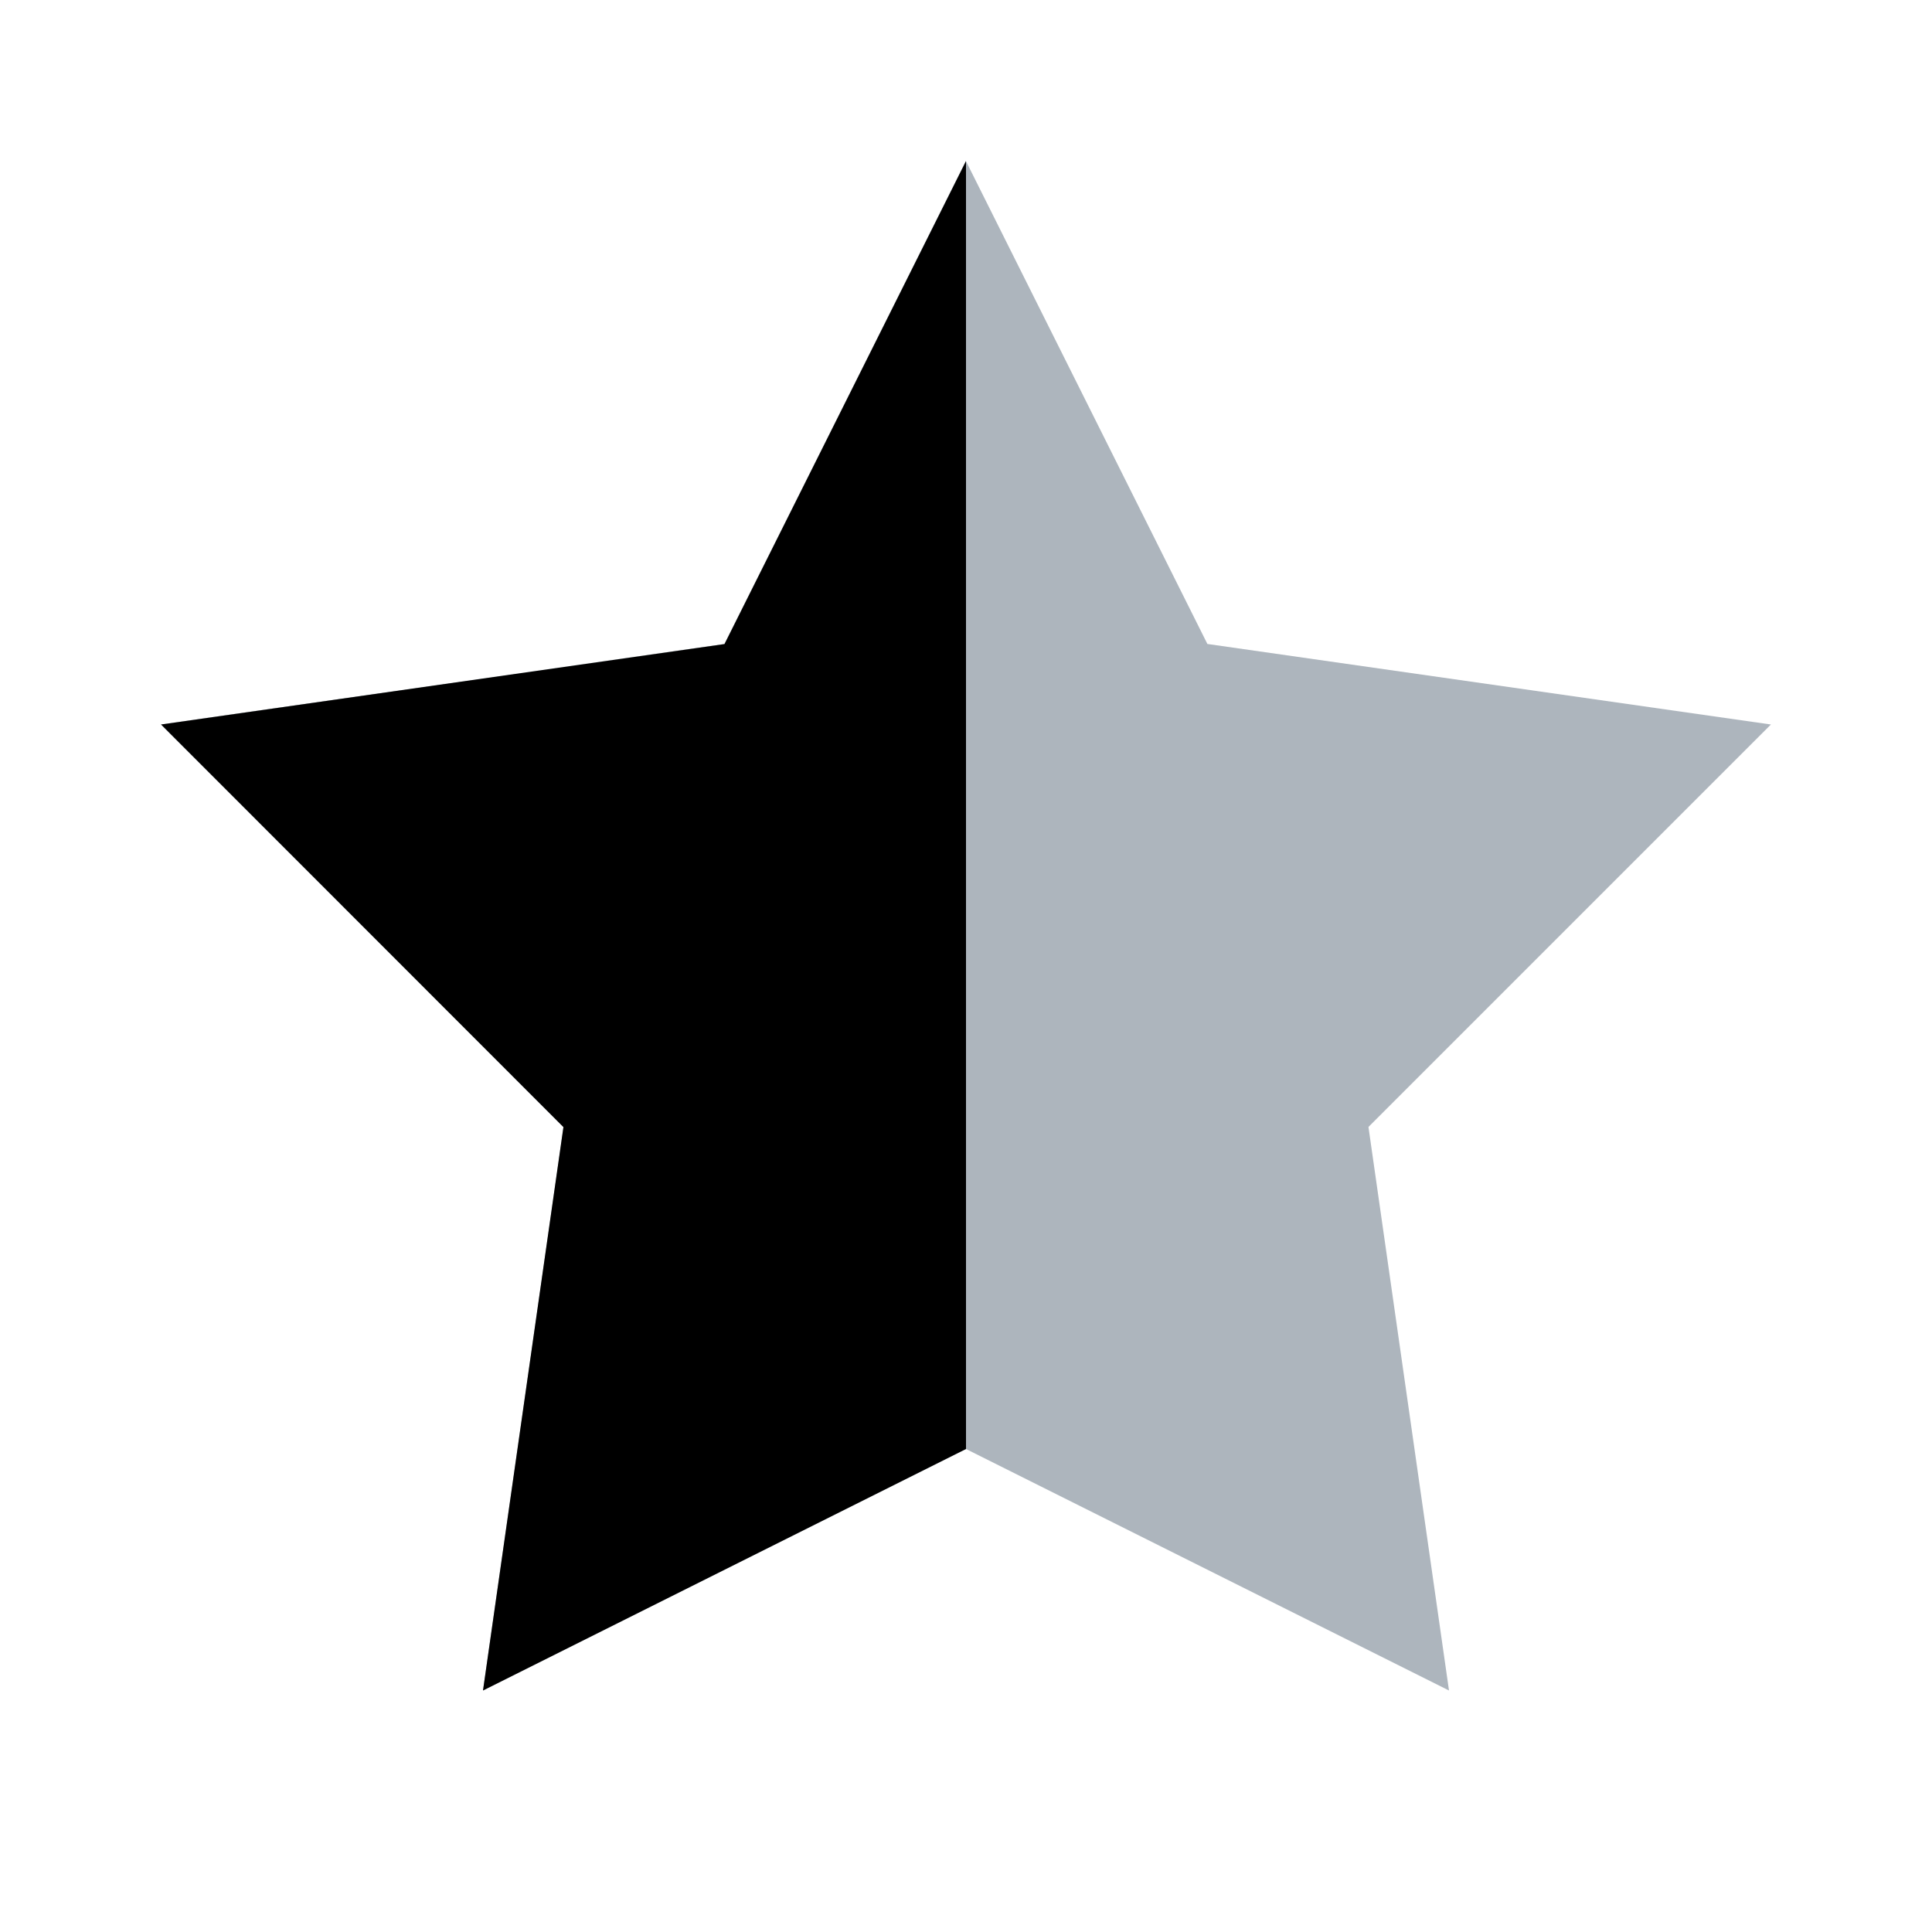 <?xml version="1.0" encoding="UTF-8"?>
<svg width="16" height="16" version="1.1" viewBox="0 0 16 16" xmlns="http://www.w3.org/2000/svg"><path fill="#adb5bd" d="m4.667 9.333-0.667 4.667 4-2 4 2-0.667-4.667 3.333-3.333-4.667-0.667-2-4-2 4-4.667 0.667 3.333 3.333z"/><path d="m8 1.334-2 4-4.666 0.666 3.332 3.334-0.666 4.666 4-2v-10.666z"/></svg>
